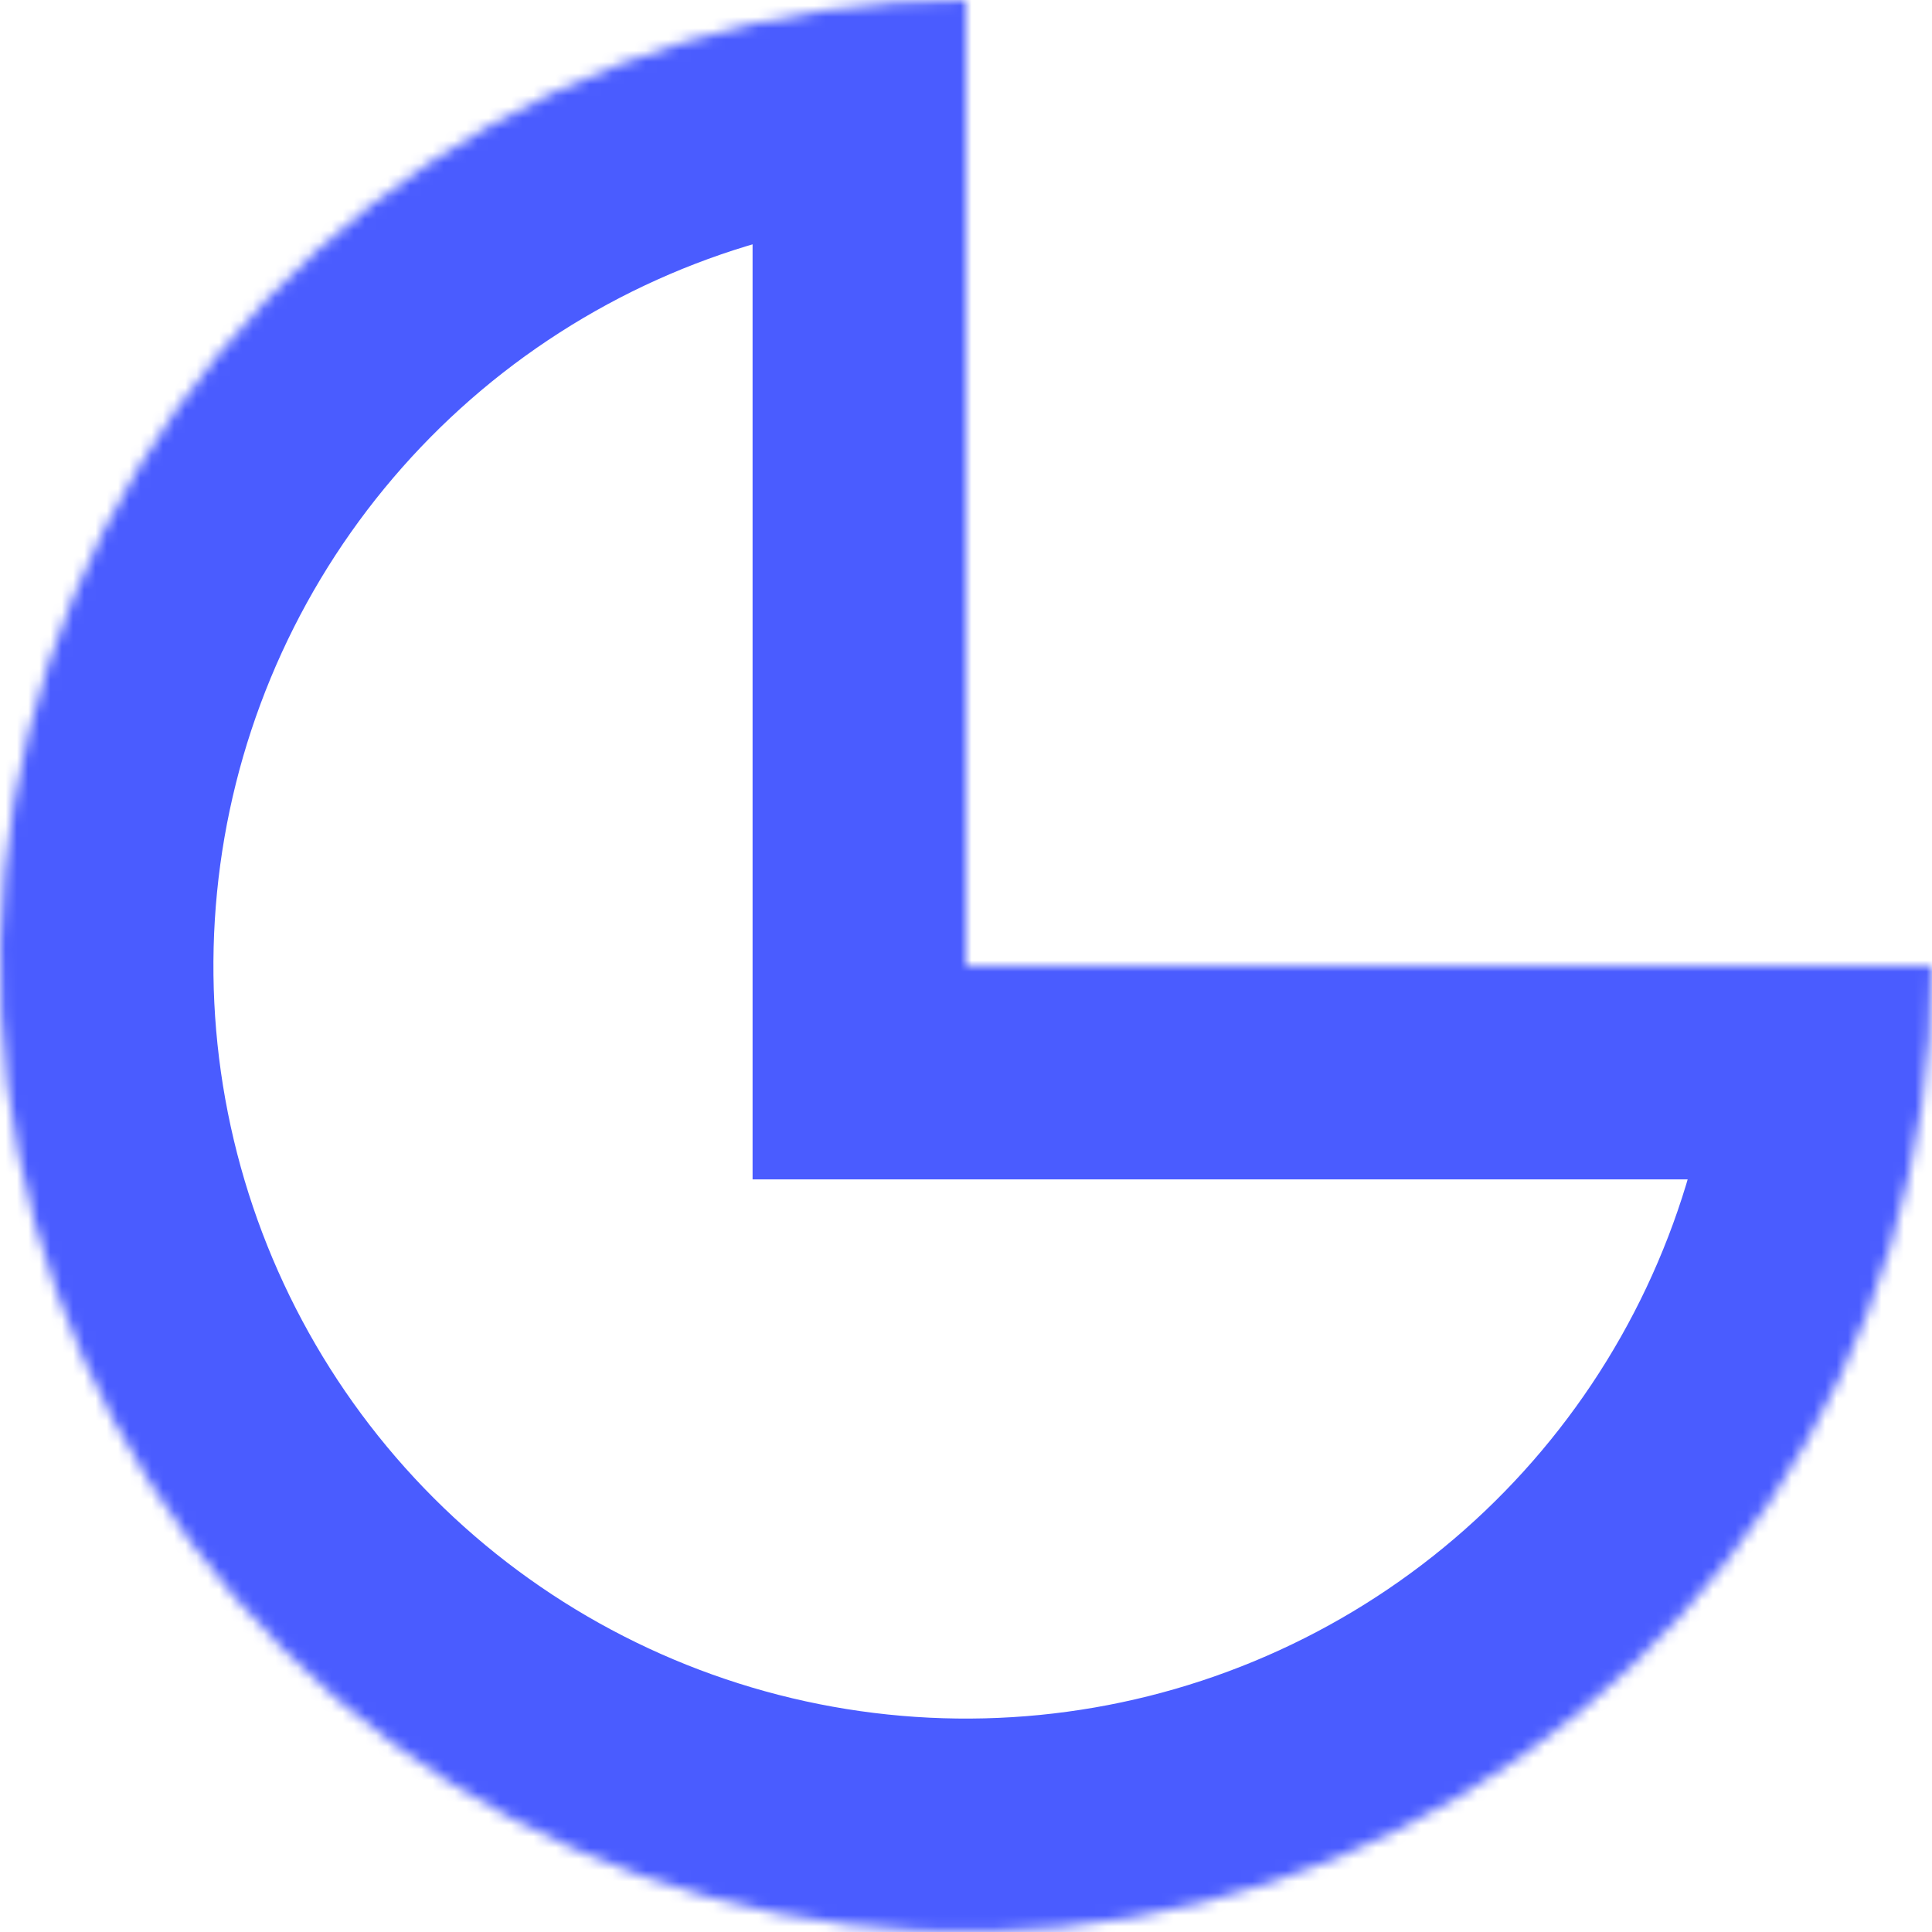 <svg width="172" height="172" viewBox="0 0 172 172" fill="none" xmlns="http://www.w3.org/2000/svg">
<mask id="path-1-inside-1_477_3" fill="white">
<path d="M172 86C172 103.009 166.956 119.636 157.506 133.779C148.057 147.922 134.625 158.945 118.911 165.454C103.196 171.963 85.905 173.666 69.222 170.348C52.54 167.029 37.216 158.838 25.189 146.811C13.162 134.784 4.971 119.46 1.652 102.778C-1.666 86.095 0.037 68.804 6.546 53.089C13.056 37.375 24.078 23.943 38.221 14.494C52.364 5.044 68.991 -2.02833e-07 86 0L86 86H172Z"/>
</mask>
<path d="M172 86C172 103.009 166.956 119.636 157.506 133.779C148.057 147.922 134.625 158.945 118.911 165.454C103.196 171.963 85.905 173.666 69.222 170.348C52.54 167.029 37.216 158.838 25.189 146.811C13.162 134.784 4.971 119.46 1.652 102.778C-1.666 86.095 0.037 68.804 6.546 53.089C13.056 37.375 24.078 23.943 38.221 14.494C52.364 5.044 68.991 -2.02833e-07 86 0L86 86H172Z" stroke="#4A5CFF" stroke-width="38" mask="url(#path-1-inside-1_477_3)"/>
</svg>
